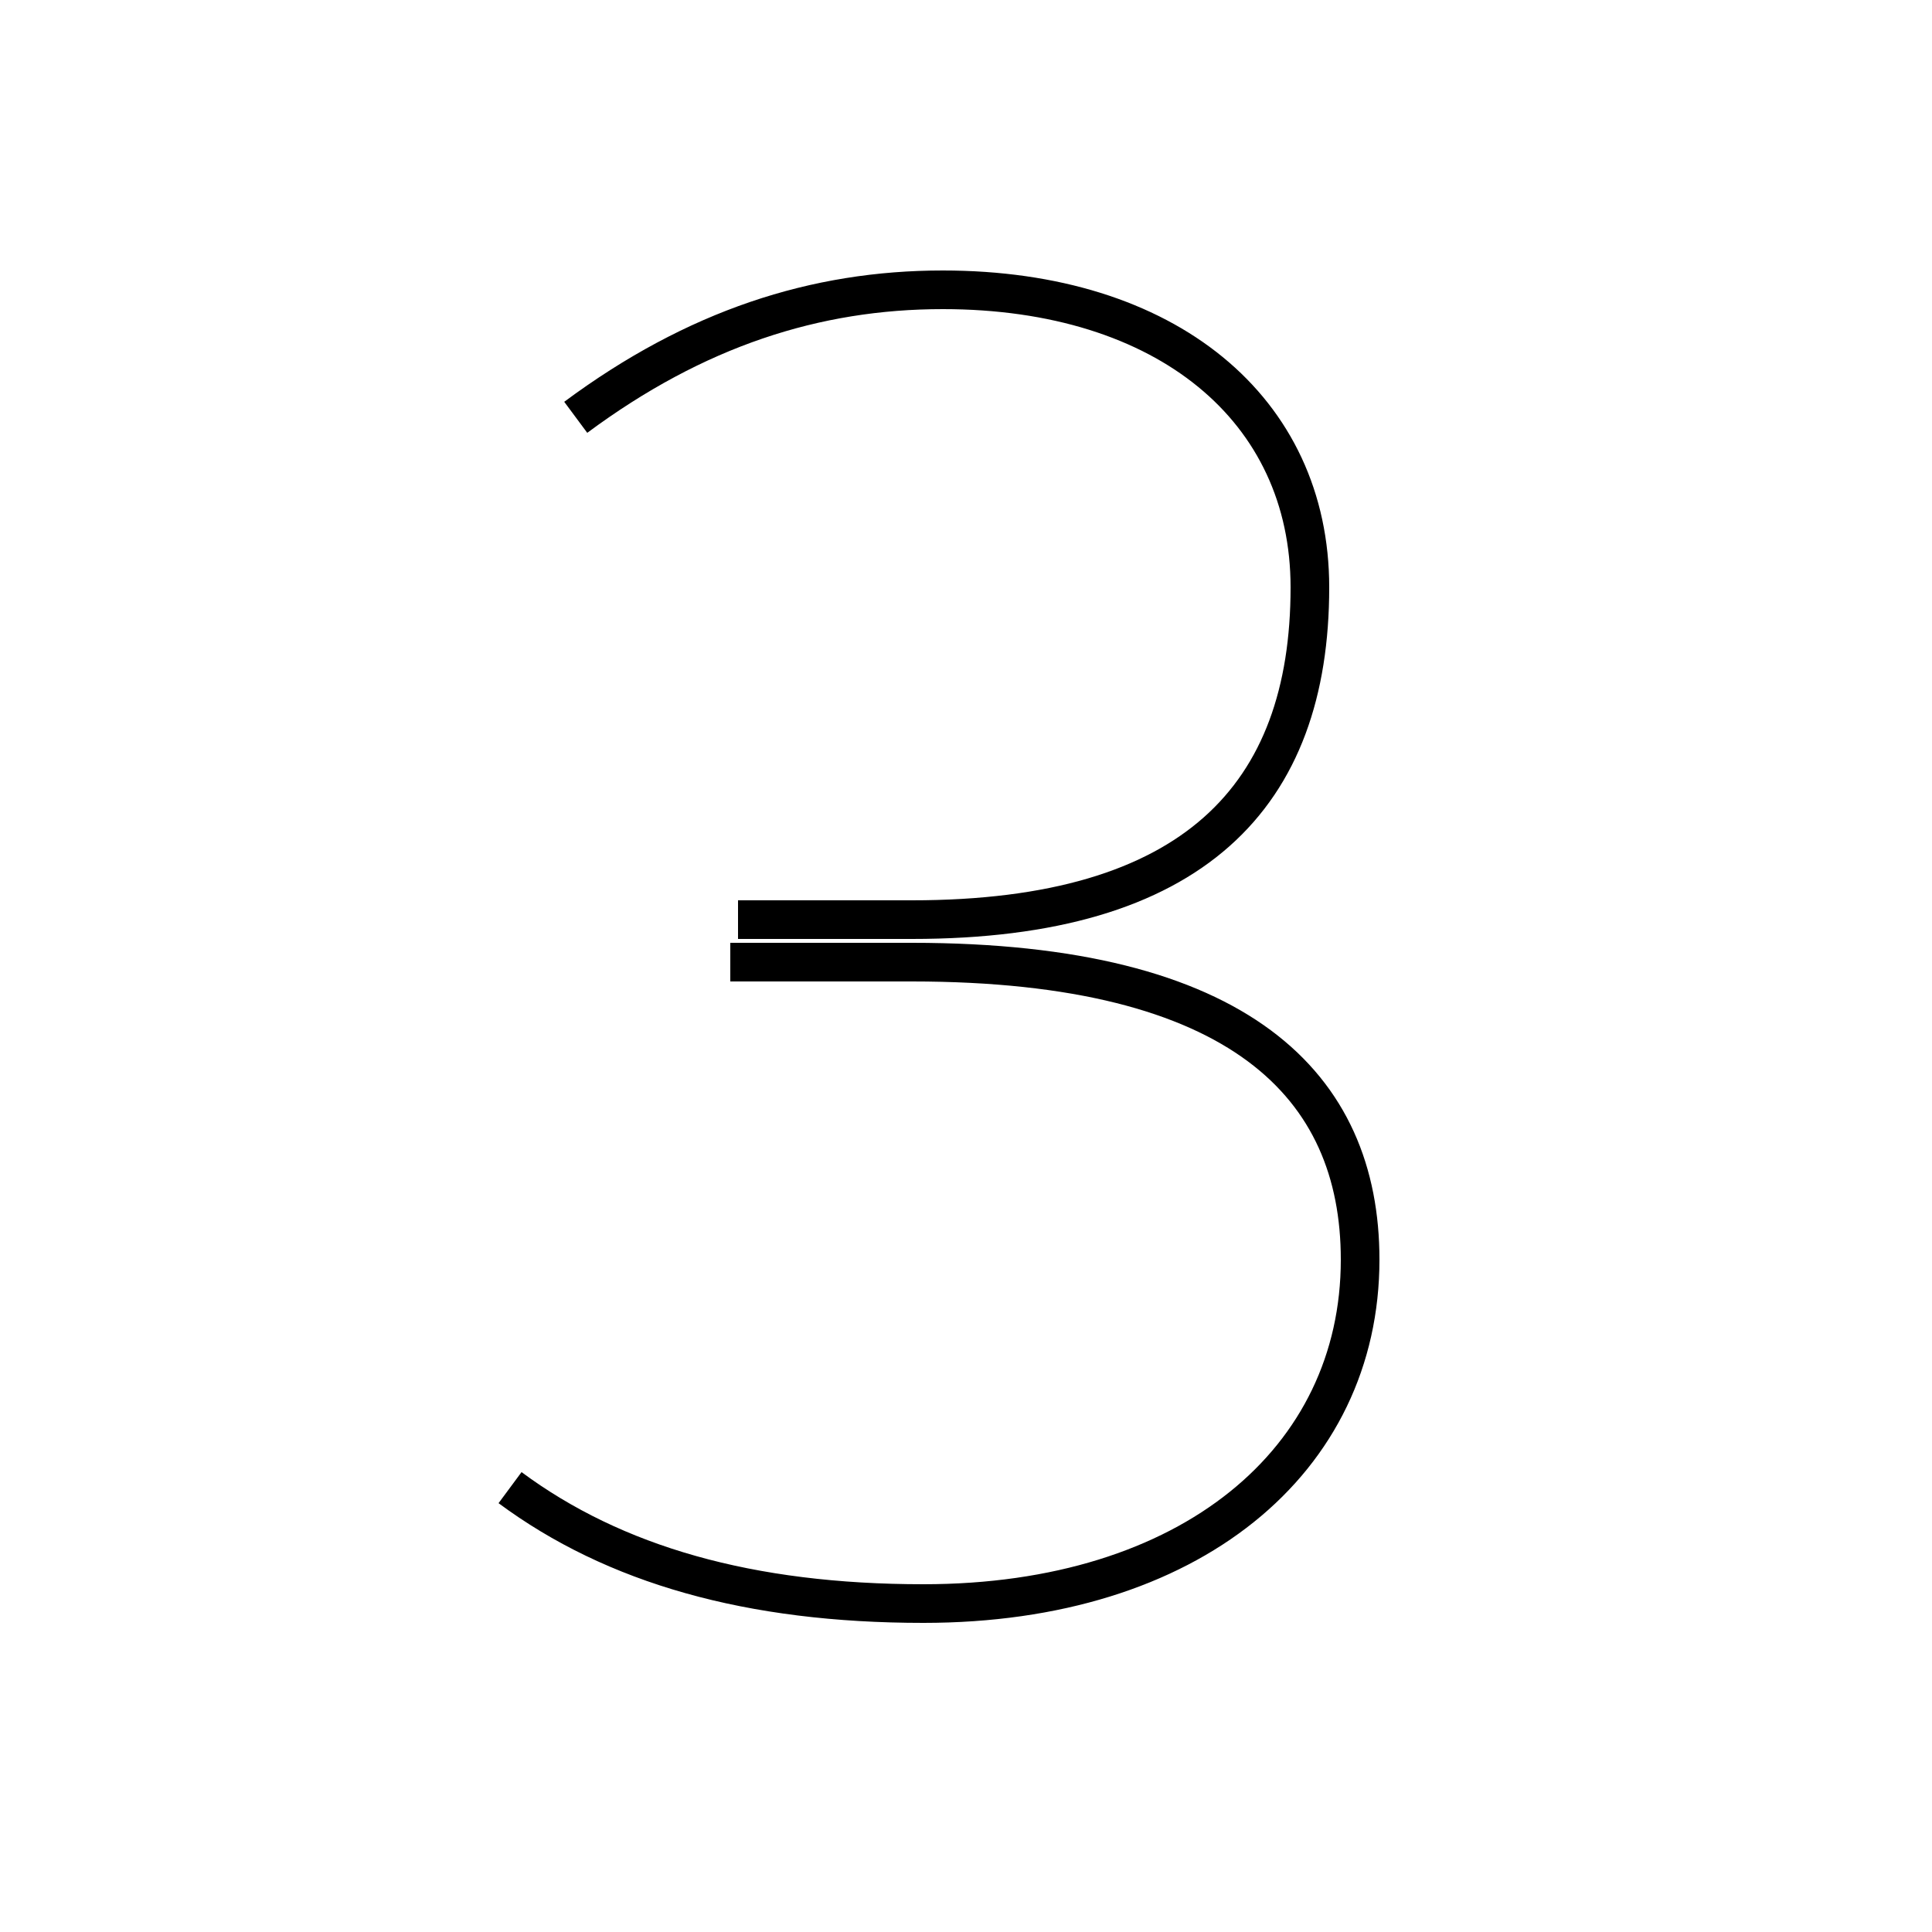 <?xml version='1.0' encoding='utf8'?>
<svg viewBox="0.0 -6.0 50.0 50.0" version="1.1" xmlns="http://www.w3.org/2000/svg">
<rect x="0.0" y="-6.0" width="50.0" height="50.0" fill="#808080" stroke="none"/>
<rect x="-1000" y="-1000" width="2000" height="2000" stroke="white" fill="white"/>
<g style="fill:white;stroke:#000000;  stroke-width:1">
<path d="M 14.9 -33.2 C 18.0 -35.5 21.1 -36.5 24.4 -36.5 C 30.2 -36.5 33.9 -33.4 33.9 -28.8 C 33.9 -23.4 30.9 -20.2 23.6 -20.2 L 19.1 -20.2 M 13.2 -5.5 C 15.9 -3.5 19.4 -2.5 23.9 -2.5 C 30.8 -2.5 35.2 -6.2 35.2 -11.4 C 35.2 -15.9 32.1 -19.1 23.6 -19.1 L 18.9 -19.1" transform="translate(0.0 38.0)" />
</g>
</svg>